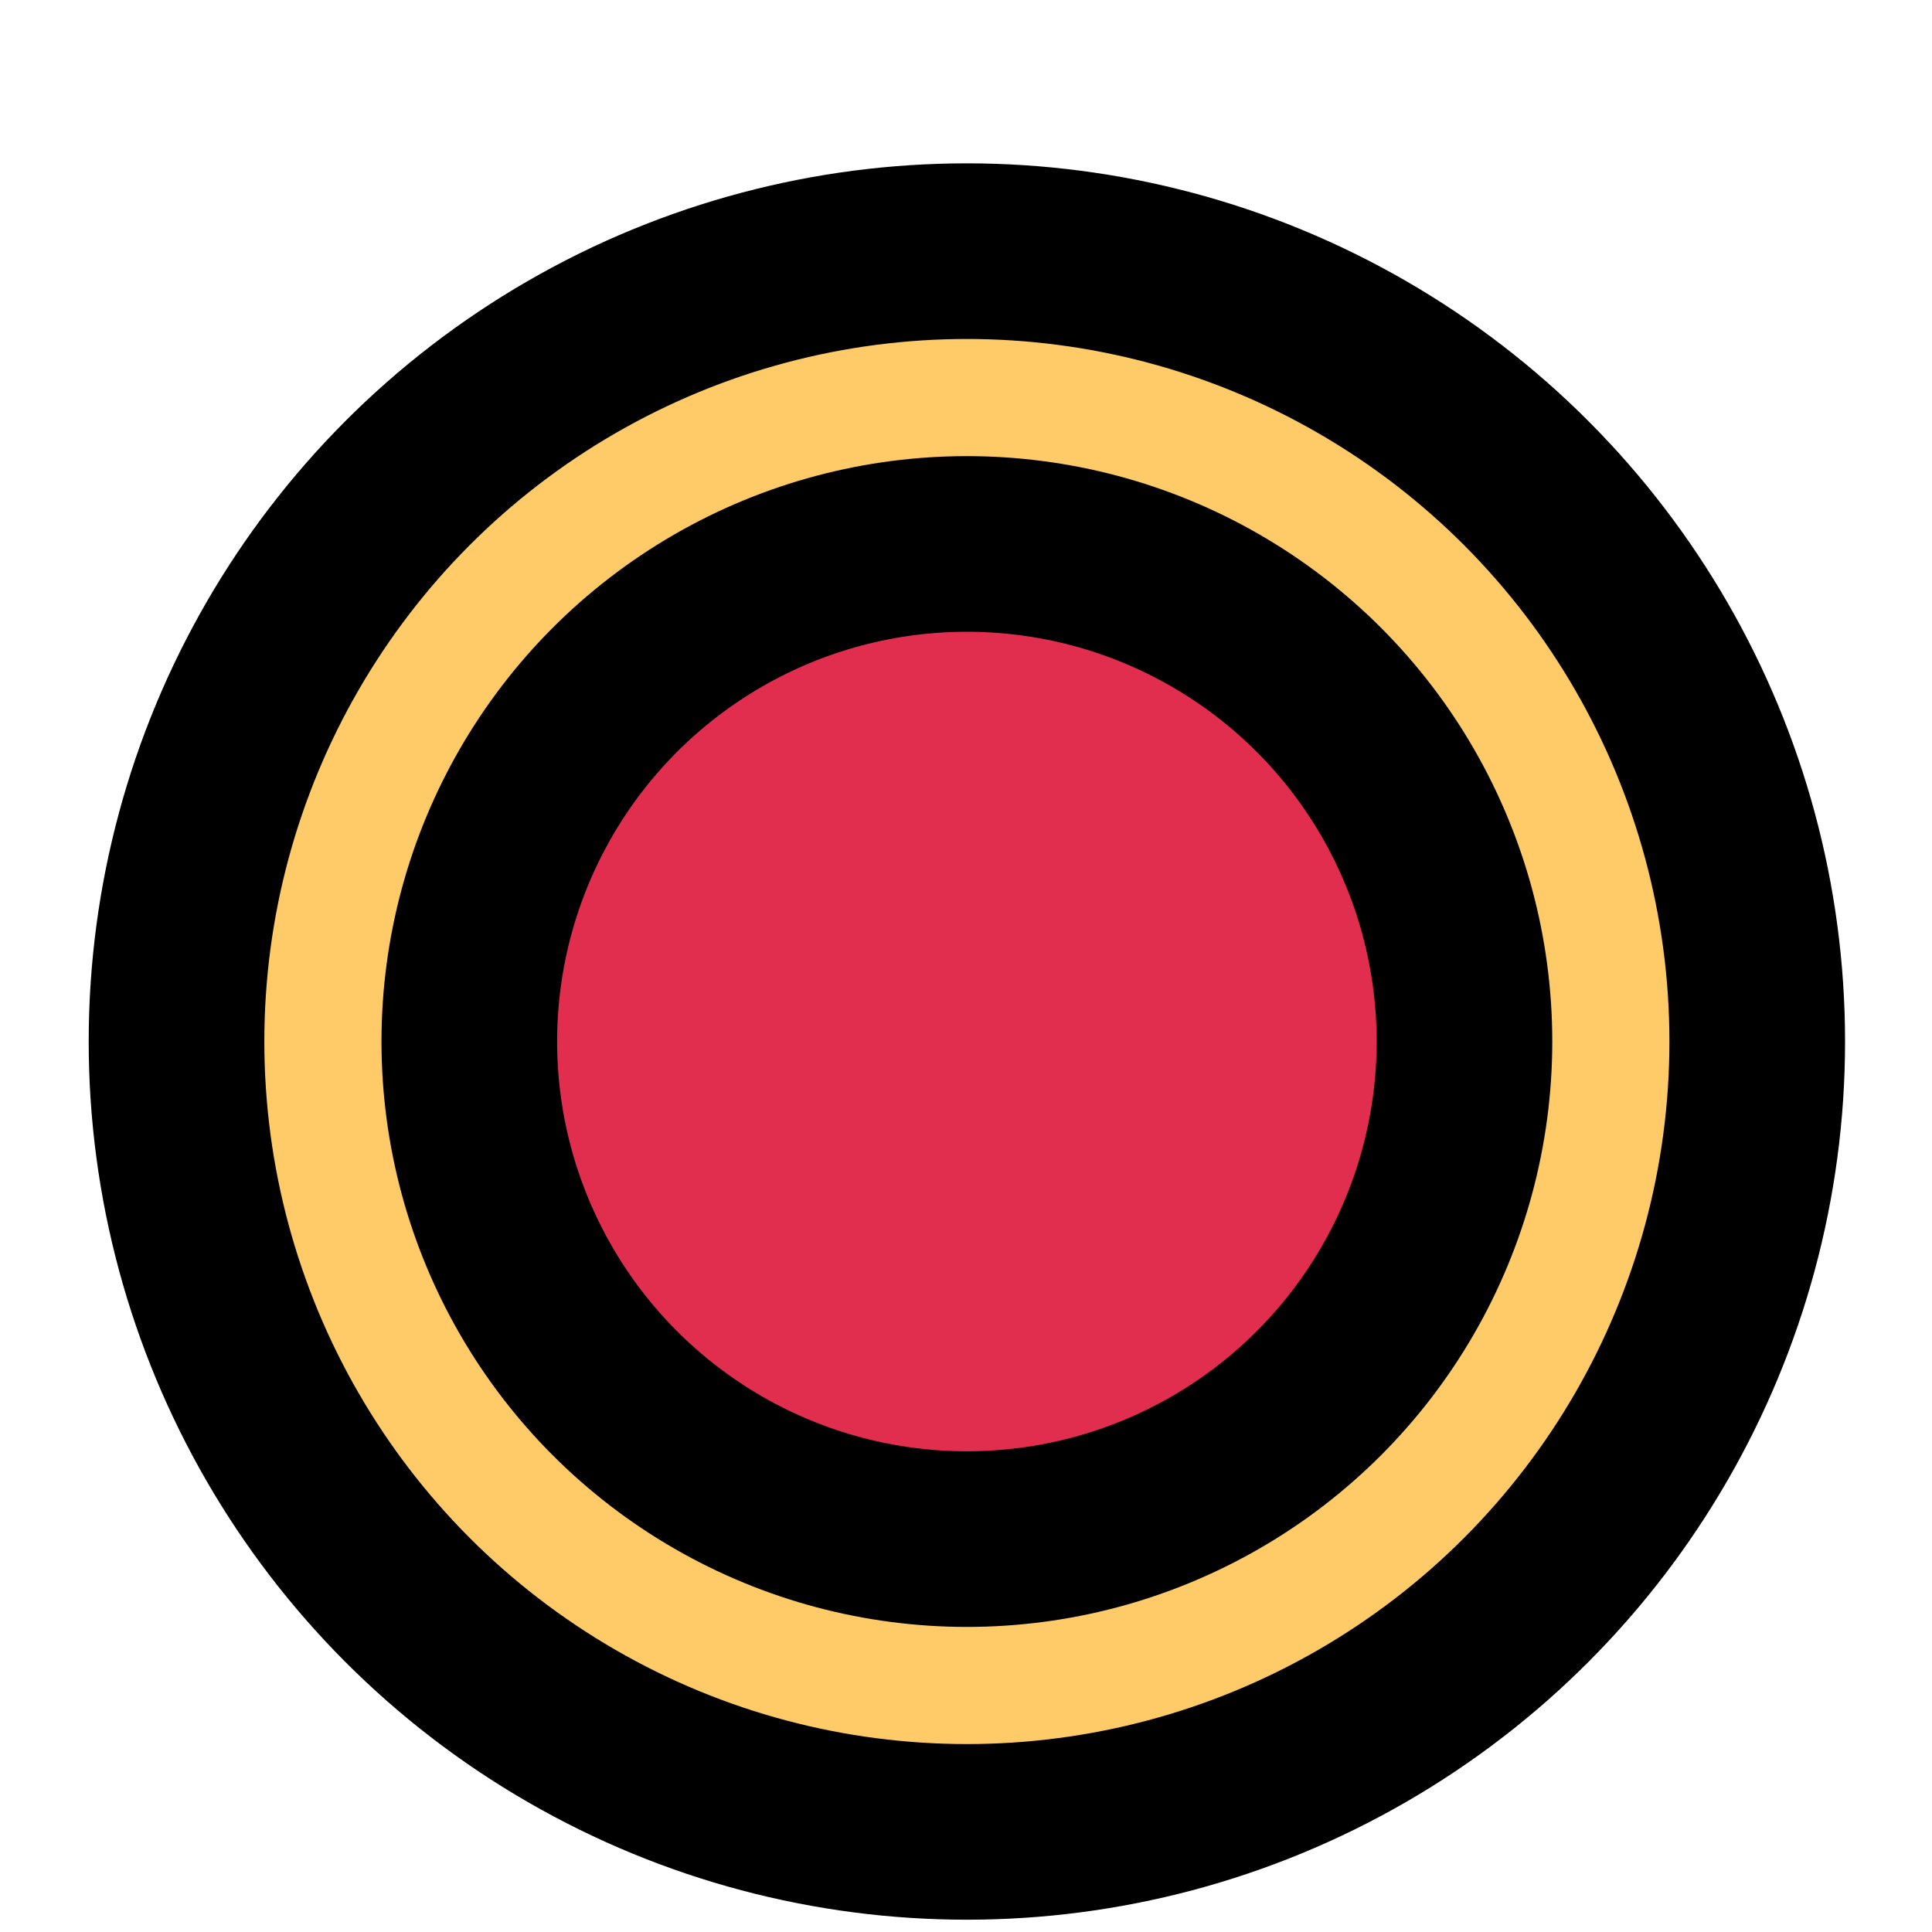 <svg width="11" height="11" viewBox="0 0 11 11" fill="none" xmlns="http://www.w3.org/2000/svg">
<circle cx="5.505" cy="5.93" r="4.5" fill="#E22E4E"/>
<circle cx="5.505" cy="5.93" r="4.5" fill="#FFCA68"/>
<circle cx="5.505" cy="5.93" r="4.5" stroke="black"/>
<circle cx="5.505" cy="5.93" r="2.833" fill="#E22E4E" stroke="black"/>
</svg>
